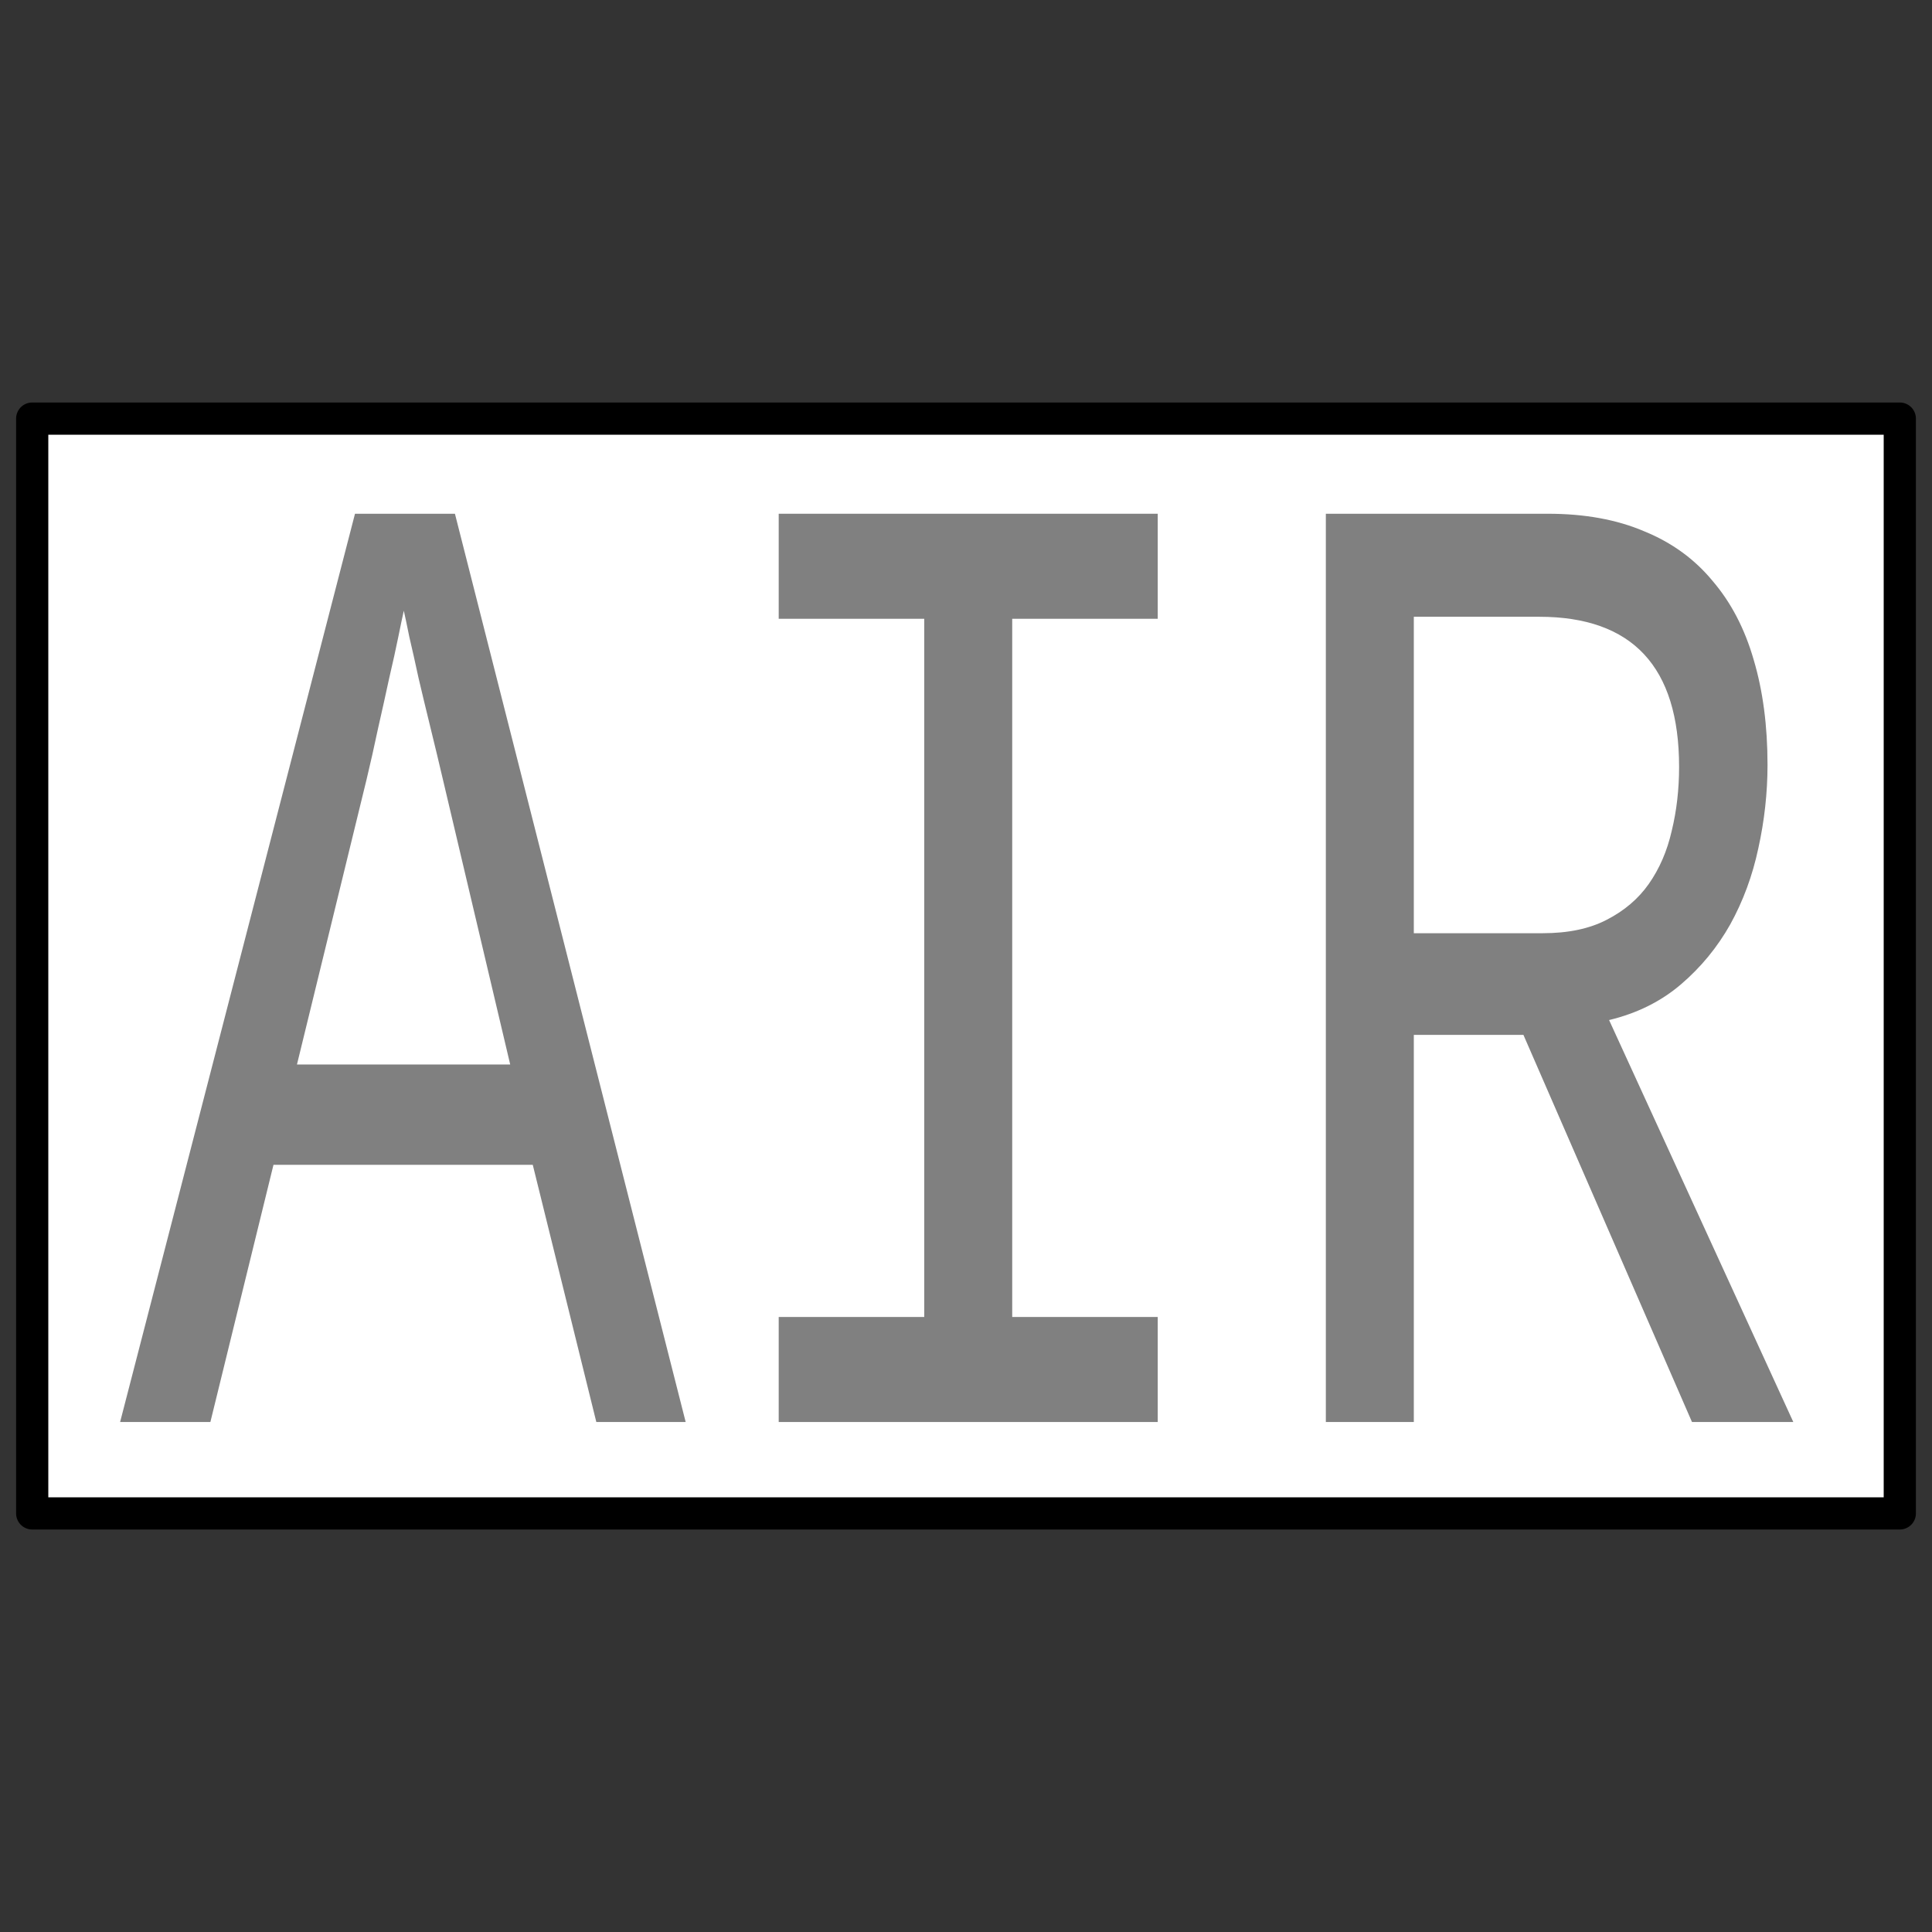 <?xml version="1.0" encoding="UTF-8" standalone="no"?>
<!-- Created with Inkscape (http://www.inkscape.org/) -->

<svg
   xmlns:dc="http://purl.org/dc/elements/1.1/"
   xmlns:cc="http://creativecommons.org/ns#"
   xmlns:rdf="http://www.w3.org/1999/02/22-rdf-syntax-ns#"
   xmlns:svg="http://www.w3.org/2000/svg"
   xmlns="http://www.w3.org/2000/svg"
   xmlns:sodipodi="http://sodipodi.sourceforge.net/DTD/sodipodi-0.dtd"
   xmlns:inkscape="http://www.inkscape.org/namespaces/inkscape"
   width="600"
   height="600"
   id="svg2"
   version="1.1"
   inkscape:version="0.48.2 r9819"
   sodipodi:docname="doc_base.svg">
  <rect width="100%" height="100%" fill="#333333" stroke="none"/>
  <defs
     id="defs4" />
  <sodipodi:namedview
     id="base"
     pagecolor="#e0e0e1"
     bordercolor="#666666"
     borderopacity="1.0"
     inkscape:pageopacity="1"
     inkscape:pageshadow="2"
     inkscape:zoom="1.2483333"
     inkscape:cx="304.99314"
     inkscape:cy="300"
     inkscape:document-units="px"
     inkscape:current-layer="layer1"
     showgrid="true"
     showguides="true"
     inkscape:guide-bbox="true"
     inkscape:window-width="1680"
     inkscape:window-height="964"
     inkscape:window-x="0"
     inkscape:window-y="30"
     inkscape:window-maximized="1">
    <inkscape:grid
       type="xygrid"
       id="grid3753"
       empspacing="5"
       visible="true"
       enabled="true"
       snapvisiblegridlinesonly="true" />
    <sodipodi:guide
       orientation="1,0"
       position="300,620"
       id="guide3755" />
    <sodipodi:guide
       orientation="0,1"
       position="-50,300"
       id="guide3757" />
  </sodipodi:namedview>
  <g
     inkscape:label="Calque 1"
     inkscape:groupmode="layer"
     id="layer1"
     transform="translate(0,-452.362)">
    <rect
       style="fill:#ffffff;fill-opacity:1;stroke:#000000;stroke-width:10;stroke-opacity:1;stroke-miterlimit:4;stroke-dasharray:none;stroke-linejoin:round"
       id="rect5138"
       width="580"
       height="340"
       x="10"
       y="582.362" />
    <g
       transform="scale(0.827,1.209)"
       style="font-size:354.204px;font-style:normal;font-variant:normal;font-weight:normal;font-stretch:normal;fill:#808080;fill-opacity:1;stroke:none;font-family:Liberation Mono;-inkscape-font-specification:Liberation Mono"
       id="text5648">
      <path
         d="m 223.934,739.44 -23.867,-66.067 -97.371,0 -23.694,66.067 -33.898,0 88.205,-233.311 37.53,0 86.649,233.311 -33.553,0 m -57.593,-164.995 c -1.499,-4.381 -3.056,-8.82 -4.67,-13.317 -1.614,-4.497 -3.113,-8.763 -4.497,-12.798 -1.268,-4.035 -2.421,-7.552 -3.459,-10.55 -0.923,-3.113 -1.614,-5.361 -2.075,-6.745 -0.461,1.384 -1.153,3.632 -2.075,6.745 -0.923,3.113 -2.076,6.688 -3.459,10.723 -1.268,4.036 -2.652,8.302 -4.151,12.798 -1.384,4.497 -2.825,8.878 -4.324,13.144 l -26.116,73.158 80.076,0 -25.251,-73.158"
         style="fill:#808080"
         id="path5653" />
      <path
         d="m 292.422,506.129 142.339,0 0,26.98 -54.653,0 0,179.35 54.653,0 0,26.98 -142.339,0 0,-26.98 54.653,0 0,-179.35 -54.653,0 0,-26.98"
         style="fill:#808080"
         id="path5655" />
      <path
         d="m 635.384,739.44 -63.3,-99.447 -41.162,0 0,99.447 -33.034,0 0,-233.311 83.362,0 c 13.836,2.3e-4 25.885,1.499 36.147,4.497 10.377,2.883 18.967,7.149 25.77,12.798 6.918,5.535 12.049,12.28 15.393,20.235 3.459,7.956 5.188,16.949 5.189,26.98 -2e-4,7.149 -1.153,14.297 -3.459,21.446 -2.191,7.033 -5.708,13.548 -10.55,19.543 -4.843,5.88 -11.011,11.011 -18.506,15.393 -7.495,4.382 -16.488,7.437 -26.98,9.166 l 69.18,103.252 -38.049,0 M 630.542,571.159 c -1.6e-4,-25.712 -17.526,-38.568 -52.577,-38.568 l -47.043,0 0,81.287 48.426,0 c 9.57,1.2e-4 17.583,-1.153 24.04,-3.459 6.572,-2.306 11.818,-5.361 15.739,-9.166 4.035,-3.92 6.918,-8.474 8.648,-13.663 1.845,-5.188 2.767,-10.665 2.767,-16.43"
         style="fill:#808080"
         id="path5657" />
    </g>
  </g>
</svg>
